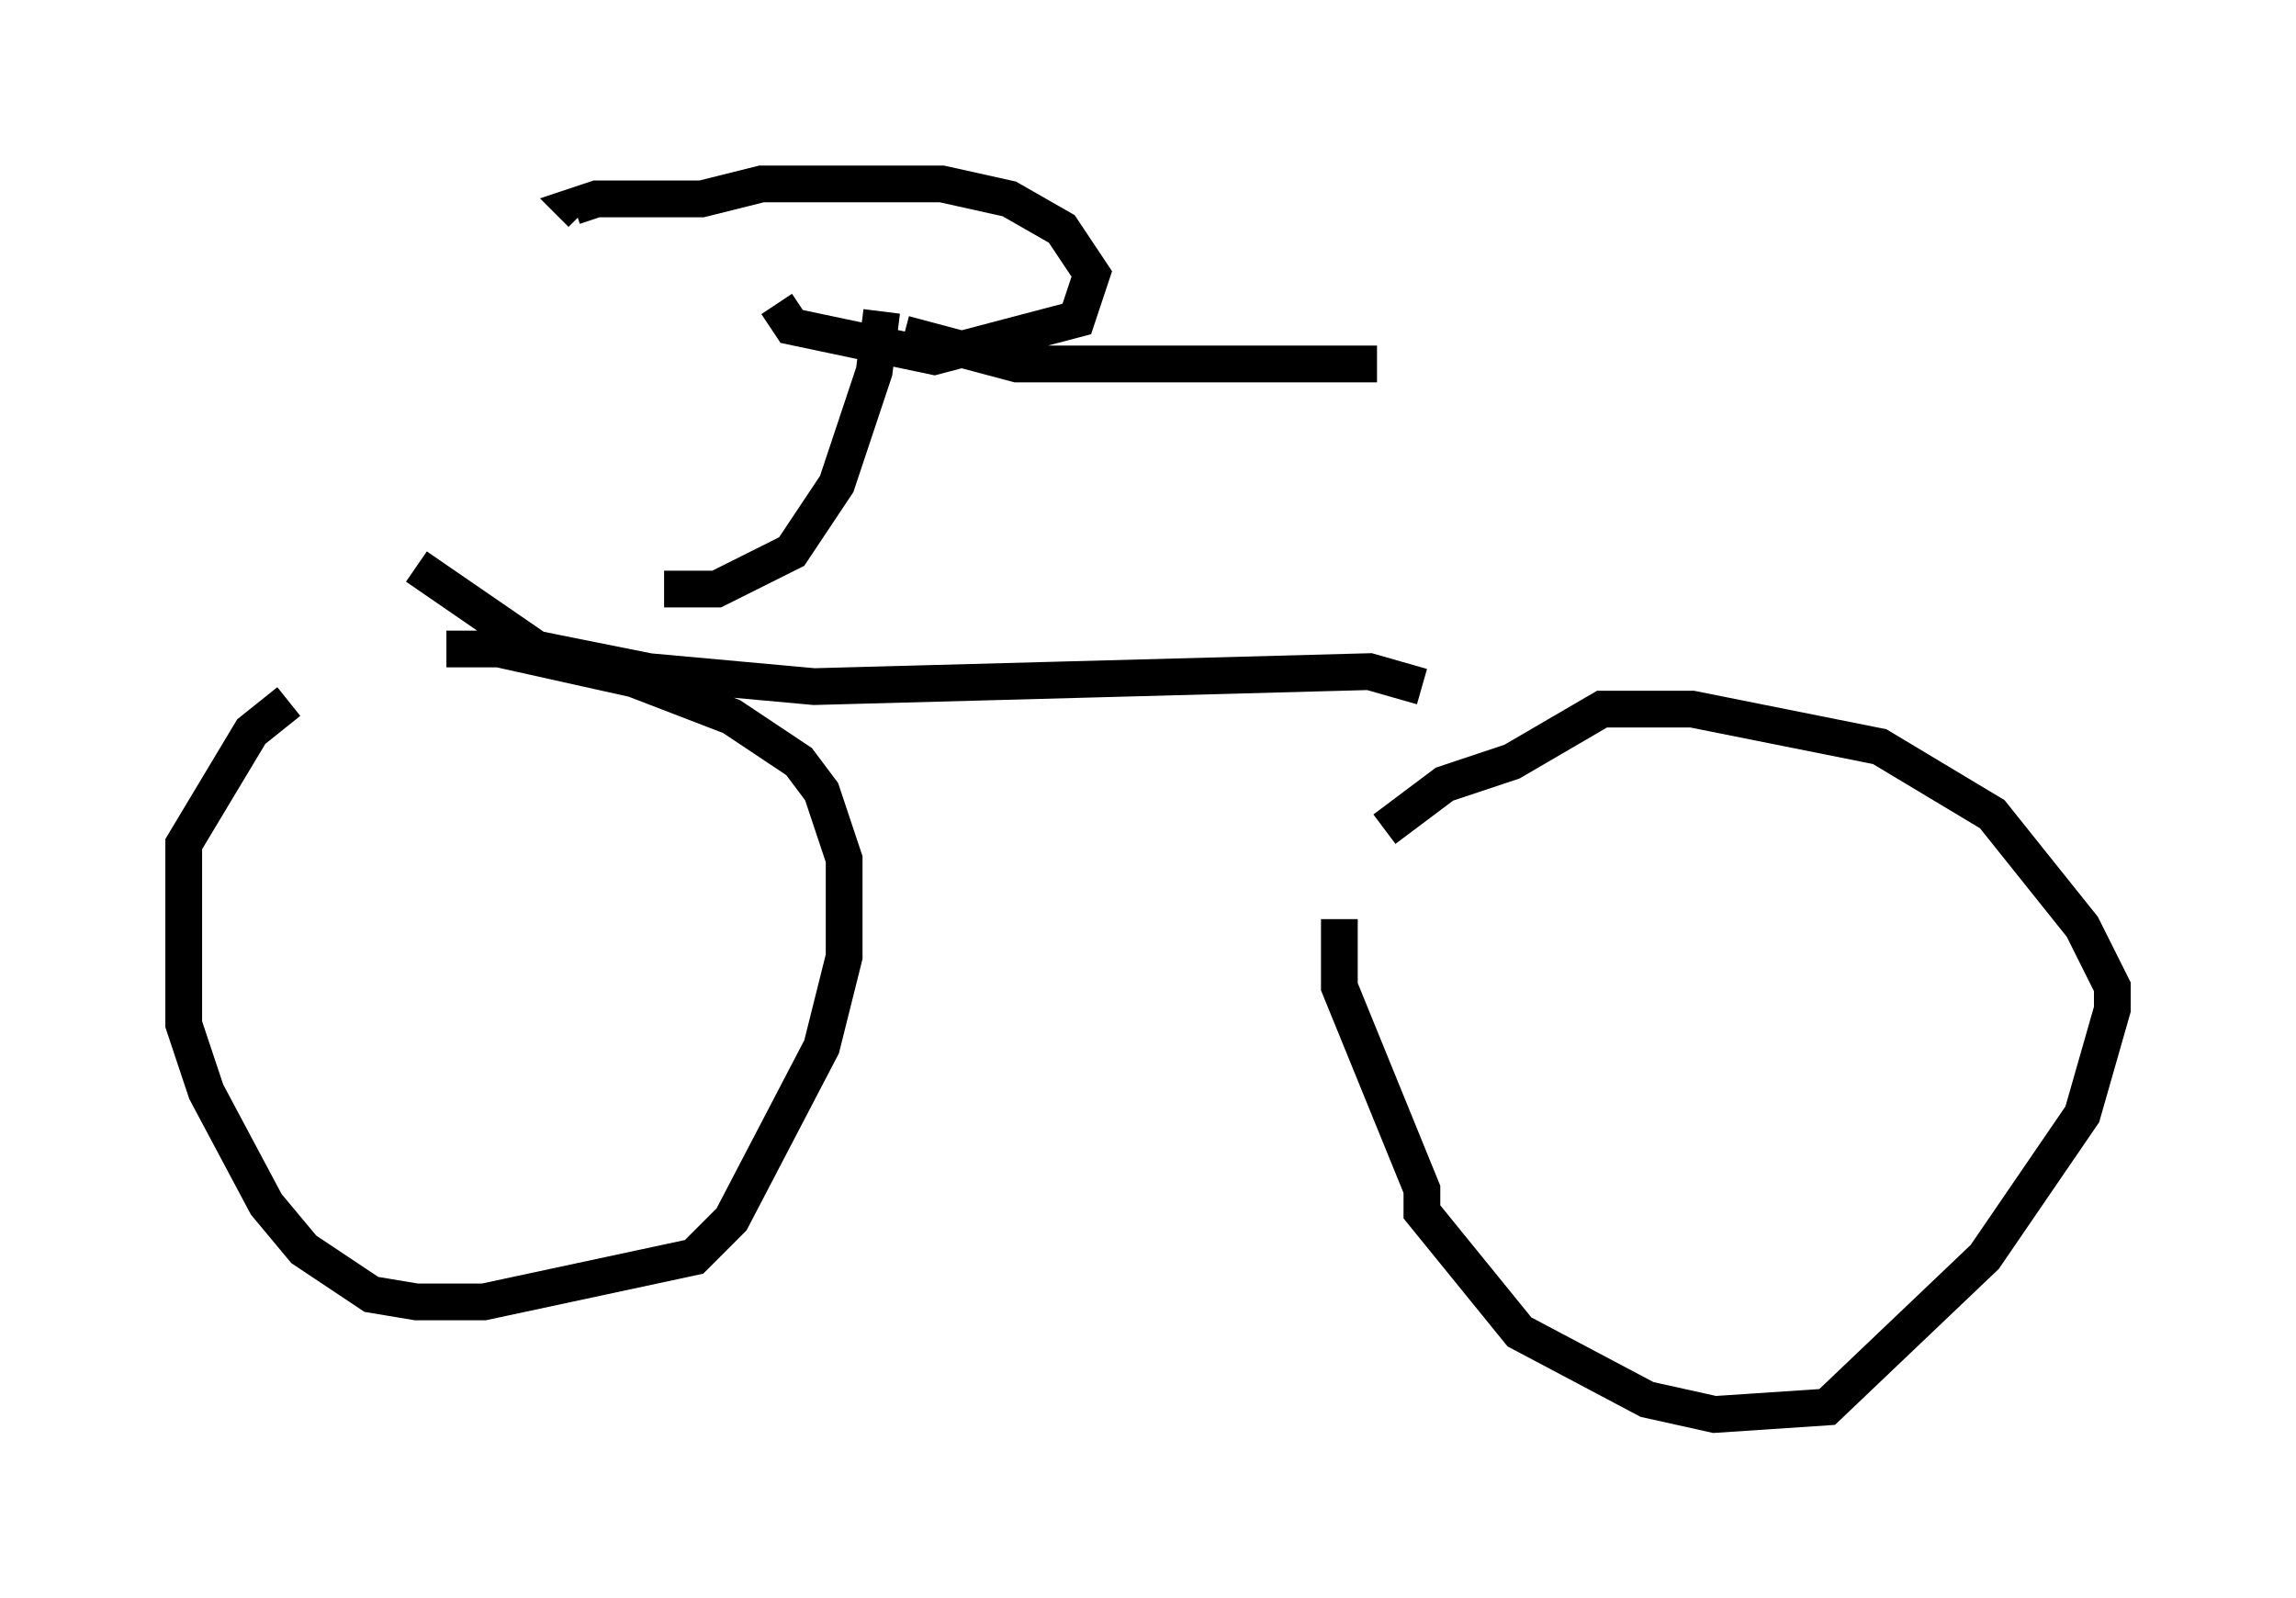<?xml version="1.0" encoding="utf-8" ?>
<svg baseProfile="full" height="43.484" version="1.1" width="62.471" xmlns="http://www.w3.org/2000/svg" xmlns:ev="http://www.w3.org/2001/xml-events" xmlns:xlink="http://www.w3.org/1999/xlink"><defs /><rect fill="white" height="43.484" width="62.471" x="0" y="0" /><path d="M8.471, 19.088 m-0.613, 0.0 l-1.021, 0.817 -1.838, 3.063 l0.0, 4.9 0.613, 1.838 l1.633, 3.063 1.021, 1.225 l1.838, 1.225 1.225, 0.204 l1.838, 0.0 5.717, -1.225 l1.021, -1.021 2.45, -4.696 l0.613, -2.45 0.0, -2.654 l-0.613, -1.838 -0.613, -0.817 l-1.838, -1.225 -2.654, -1.021 l-3.675, -0.817 -1.429, 0.0 m24.296, 7.35 l0.0, 1.838 2.246, 5.513 l0.0, 0.613 2.654, 3.267 l3.471, 1.838 1.838, 0.408 l3.063, -0.204 4.288, -4.083 l2.654, -3.879 0.817, -2.858 l0.0, -0.613 -0.817, -1.633 l-2.45, -3.063 -3.063, -1.838 l-5.104, -1.021 -2.45, 0.0 l-2.45, 1.429 -1.838, 0.613 l-1.633, 1.225 m-26.338, -7.146 l3.267, 2.246 3.063, 0.613 l4.492, 0.408 15.109, -0.408 l1.429, 0.408 m-20.621, -2.654 l1.429, 0.0 2.042, -1.021 l1.225, -1.838 1.021, -3.063 l0.204, -1.633 m0.613, 0.613 l3.063, 0.817 9.8, 0.0 m-16.334, -1.633 l0.408, 0.613 3.879, 0.817 l3.879, -1.021 0.408, -1.225 l-0.817, -1.225 -1.429, -0.817 l-1.838, -0.408 -4.9, 0.0 l-1.633, 0.408 -2.858, 0.0 l-0.613, 0.204 0.204, 0.204 " fill="none" stroke="black" stroke-width="1" /></svg>